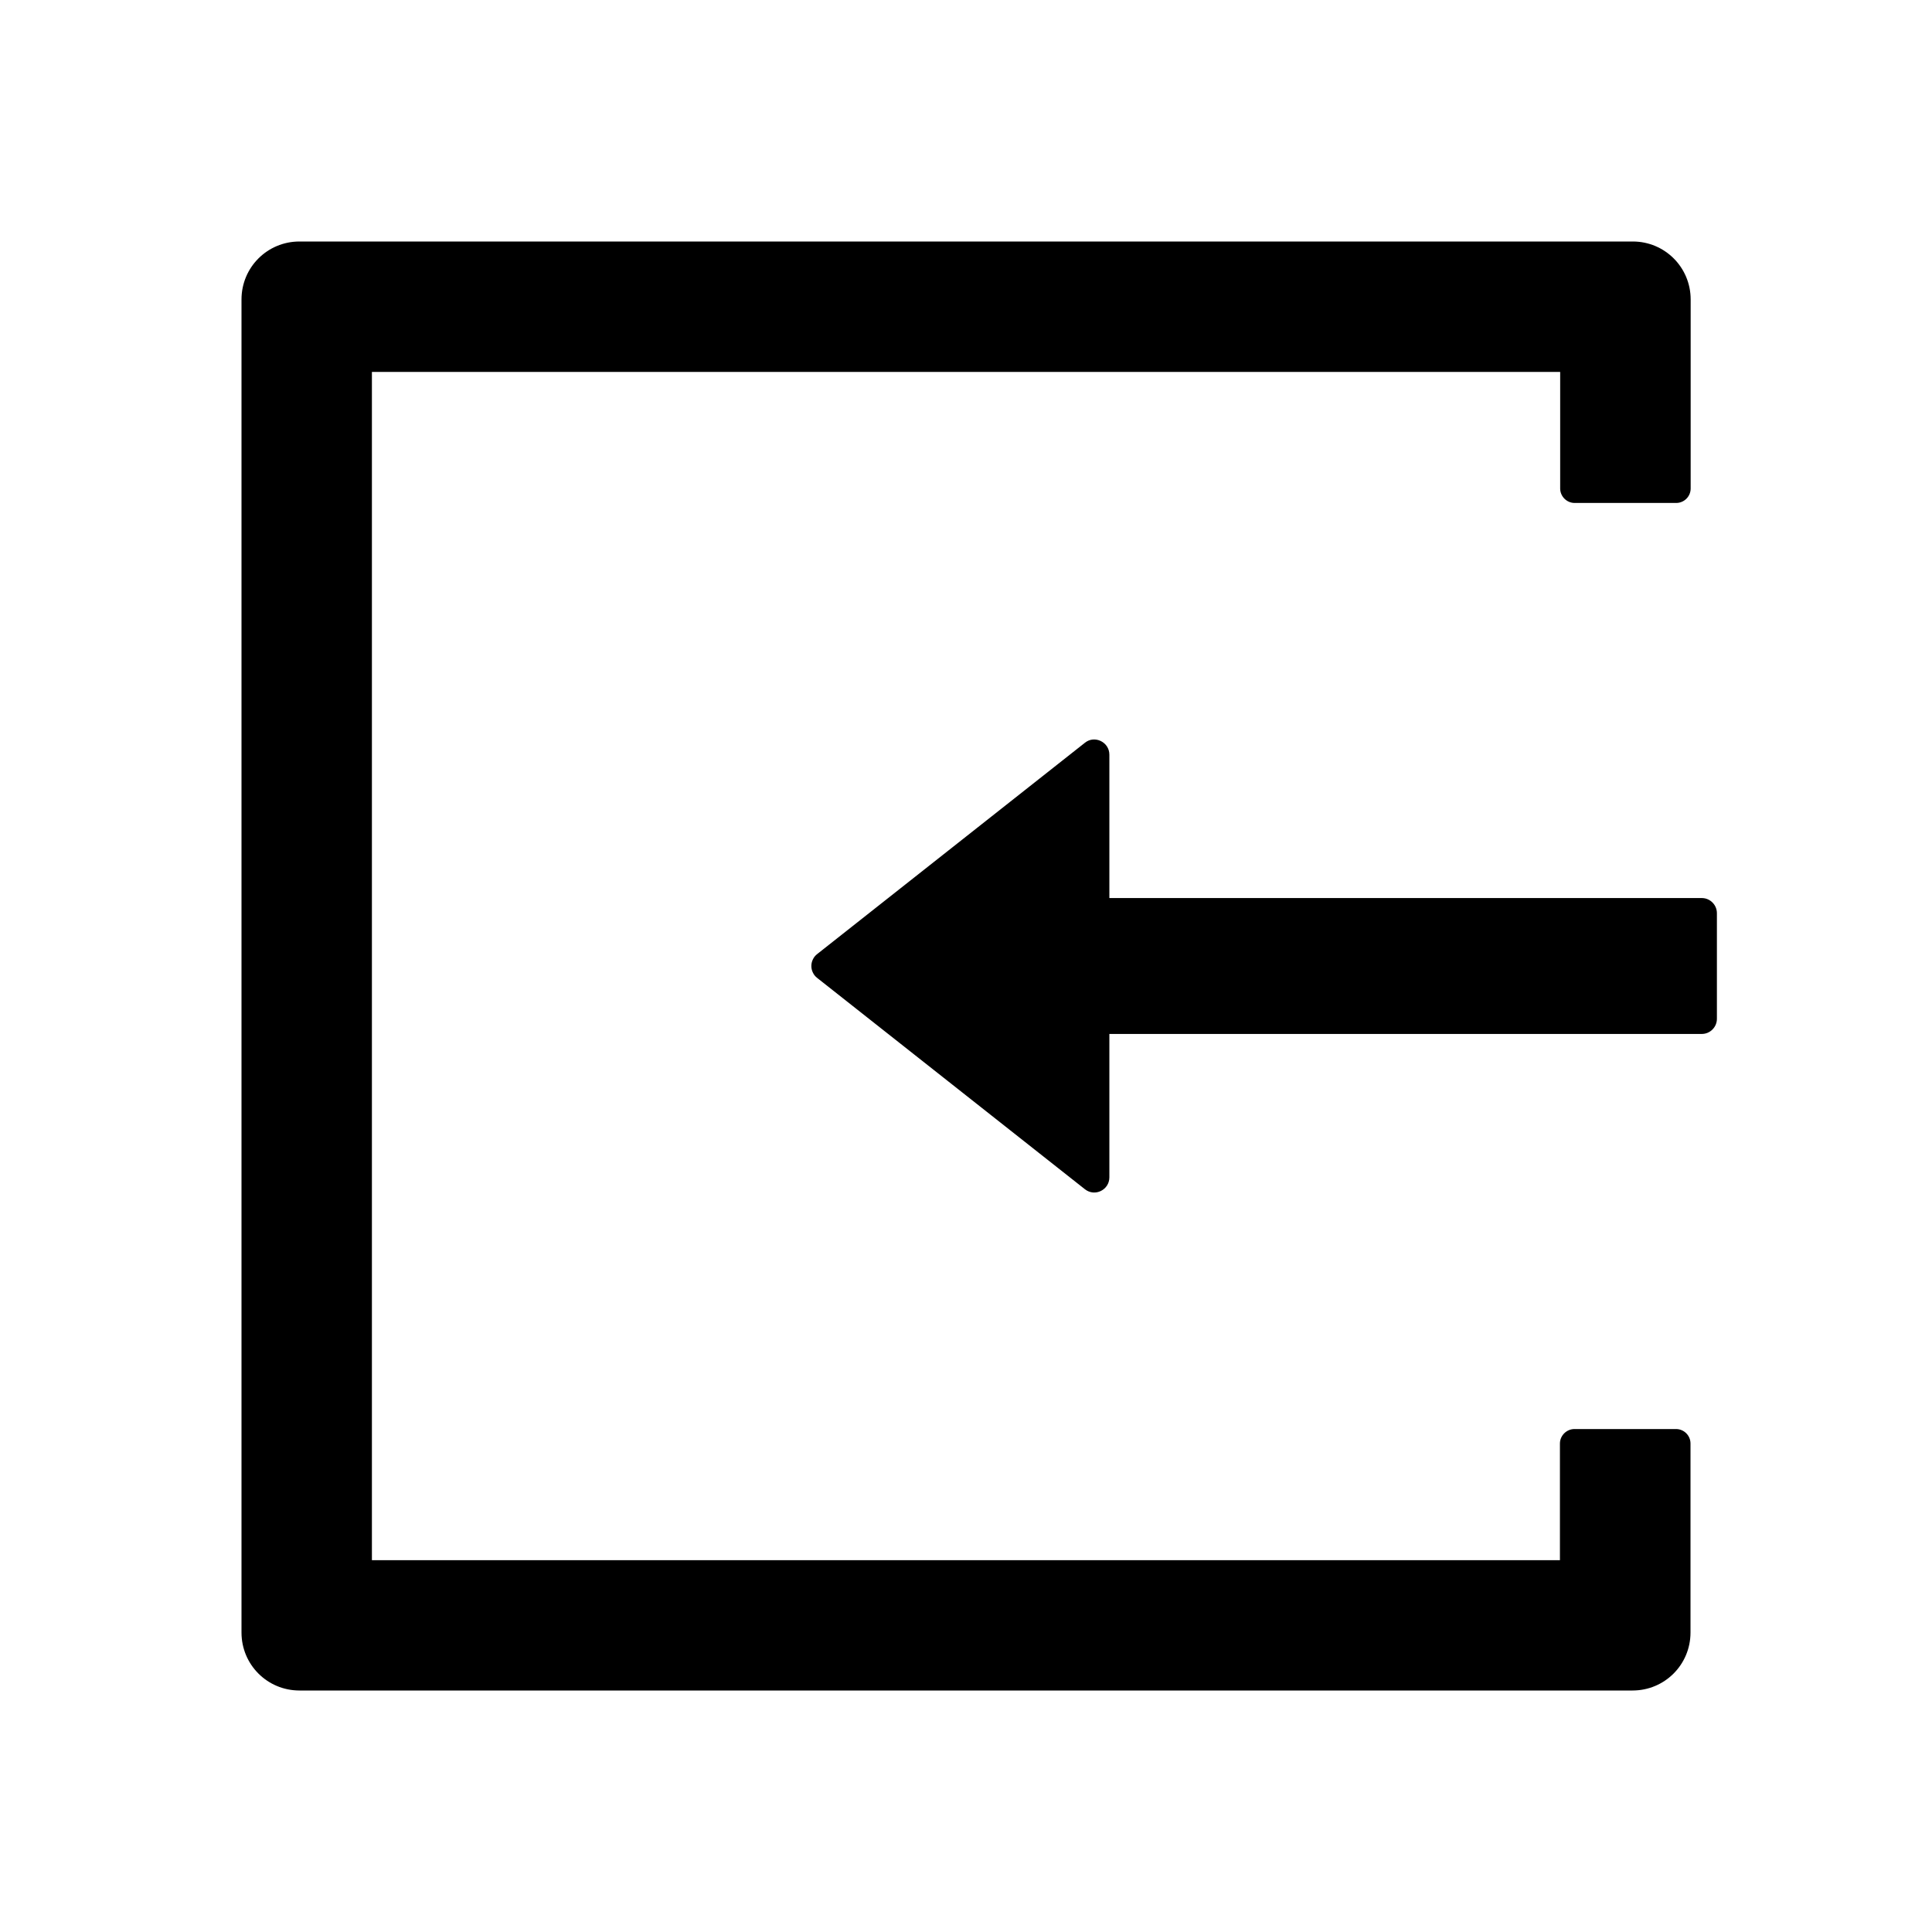 <svg width="24" height="24" viewBox="0 0 24 24" fill="none" xmlns="http://www.w3.org/2000/svg">
<g id="icon/outlined/application/import">
<path id="Vector" d="M20.82 17.752H19.559C19.46 17.752 19.378 17.834 19.378 17.932V19.381H4.62V4.62H19.381V6.068C19.381 6.166 19.462 6.248 19.561 6.248H20.822C20.92 6.248 21.002 6.169 21.002 6.068V3.72C21.002 3.321 20.681 3 20.283 3H3.72C3.321 3 3 3.321 3 3.72V20.28C3 20.679 3.321 21 3.72 21H20.28C20.679 21 21 20.679 21 20.28V17.932C21 17.831 20.918 17.752 20.82 17.752ZM21.141 11.156H13.781V9.375C13.781 9.218 13.598 9.129 13.477 9.227L10.151 11.852C10.128 11.87 10.11 11.892 10.098 11.918C10.085 11.944 10.079 11.972 10.079 12C10.079 12.028 10.085 12.056 10.098 12.082C10.11 12.108 10.128 12.13 10.151 12.148L13.477 14.773C13.601 14.871 13.781 14.782 13.781 14.625V12.844H21.141C21.244 12.844 21.328 12.759 21.328 12.656V11.344C21.328 11.241 21.244 11.156 21.141 11.156Z" fill="black"/>
</g>
</svg>
